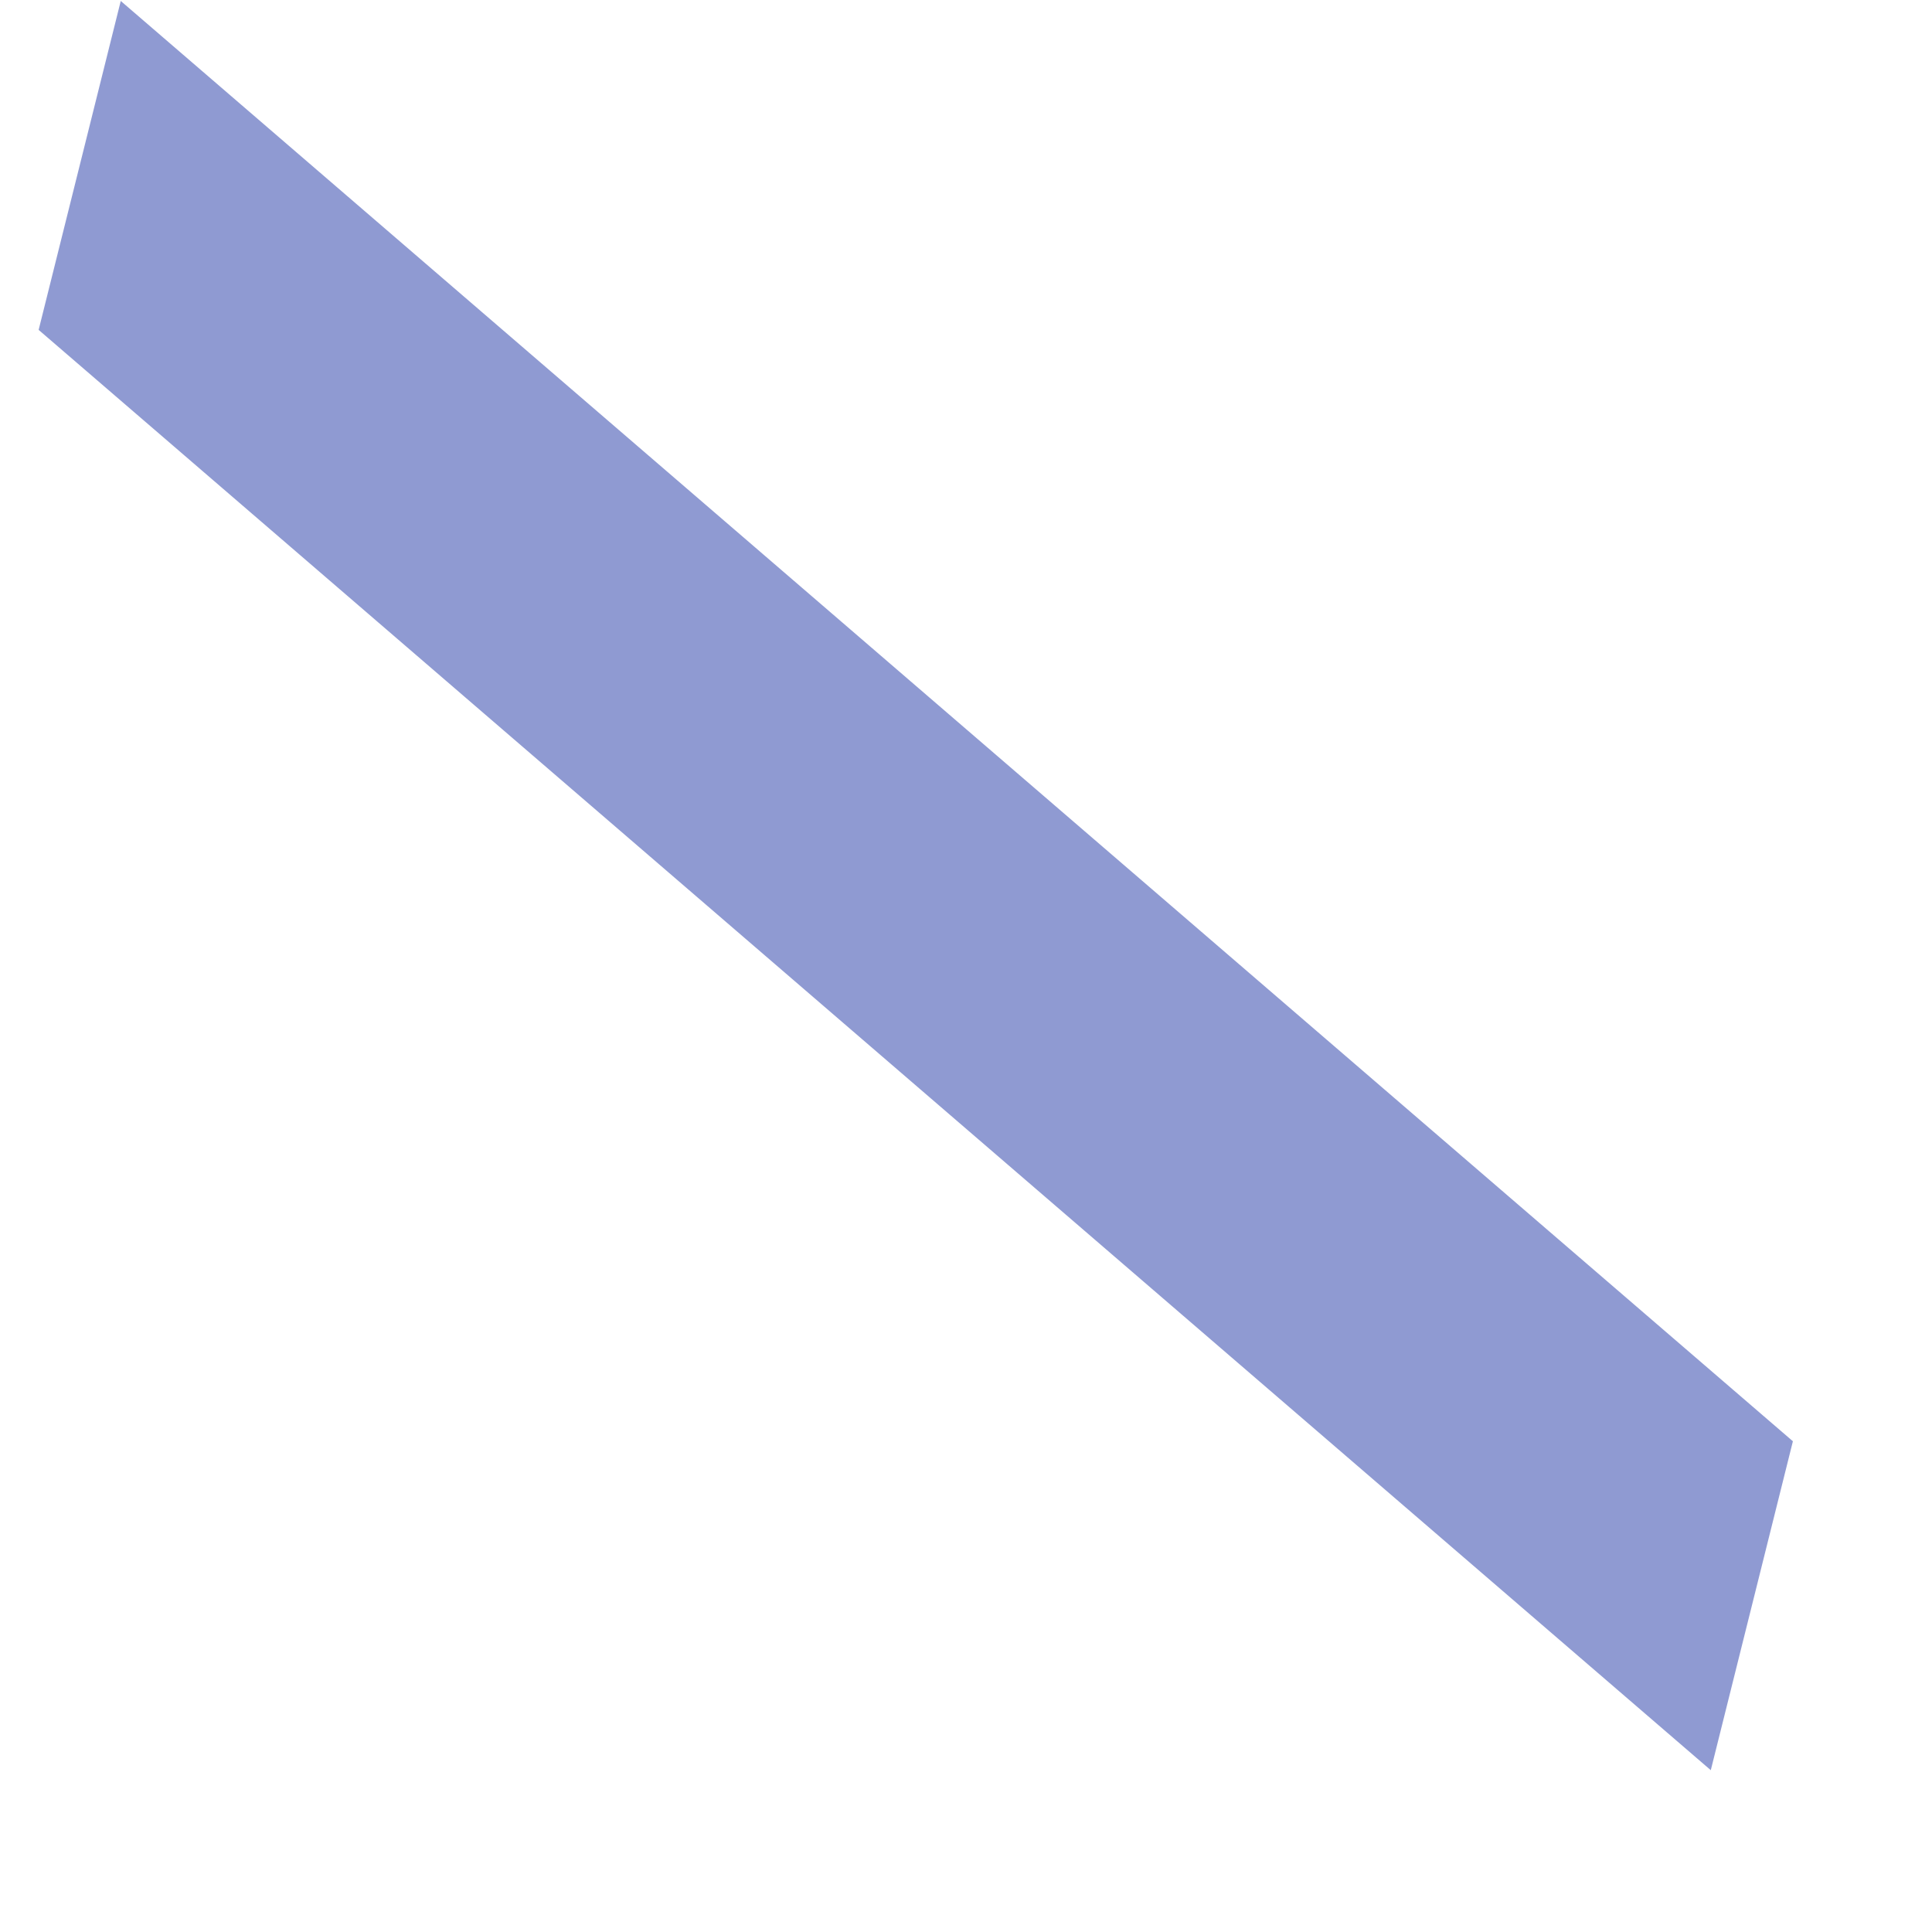 <?xml version="1.0" encoding="UTF-8" standalone="no"?><svg width='4' height='4' viewBox='0 0 4 4' fill='none' xmlns='http://www.w3.org/2000/svg'>
<path d='M3.712 2.984L3.542 3.665L0.08 0.683L0.25 0.002L3.712 2.984Z' fill='#8F9AD2'/>
</svg>
